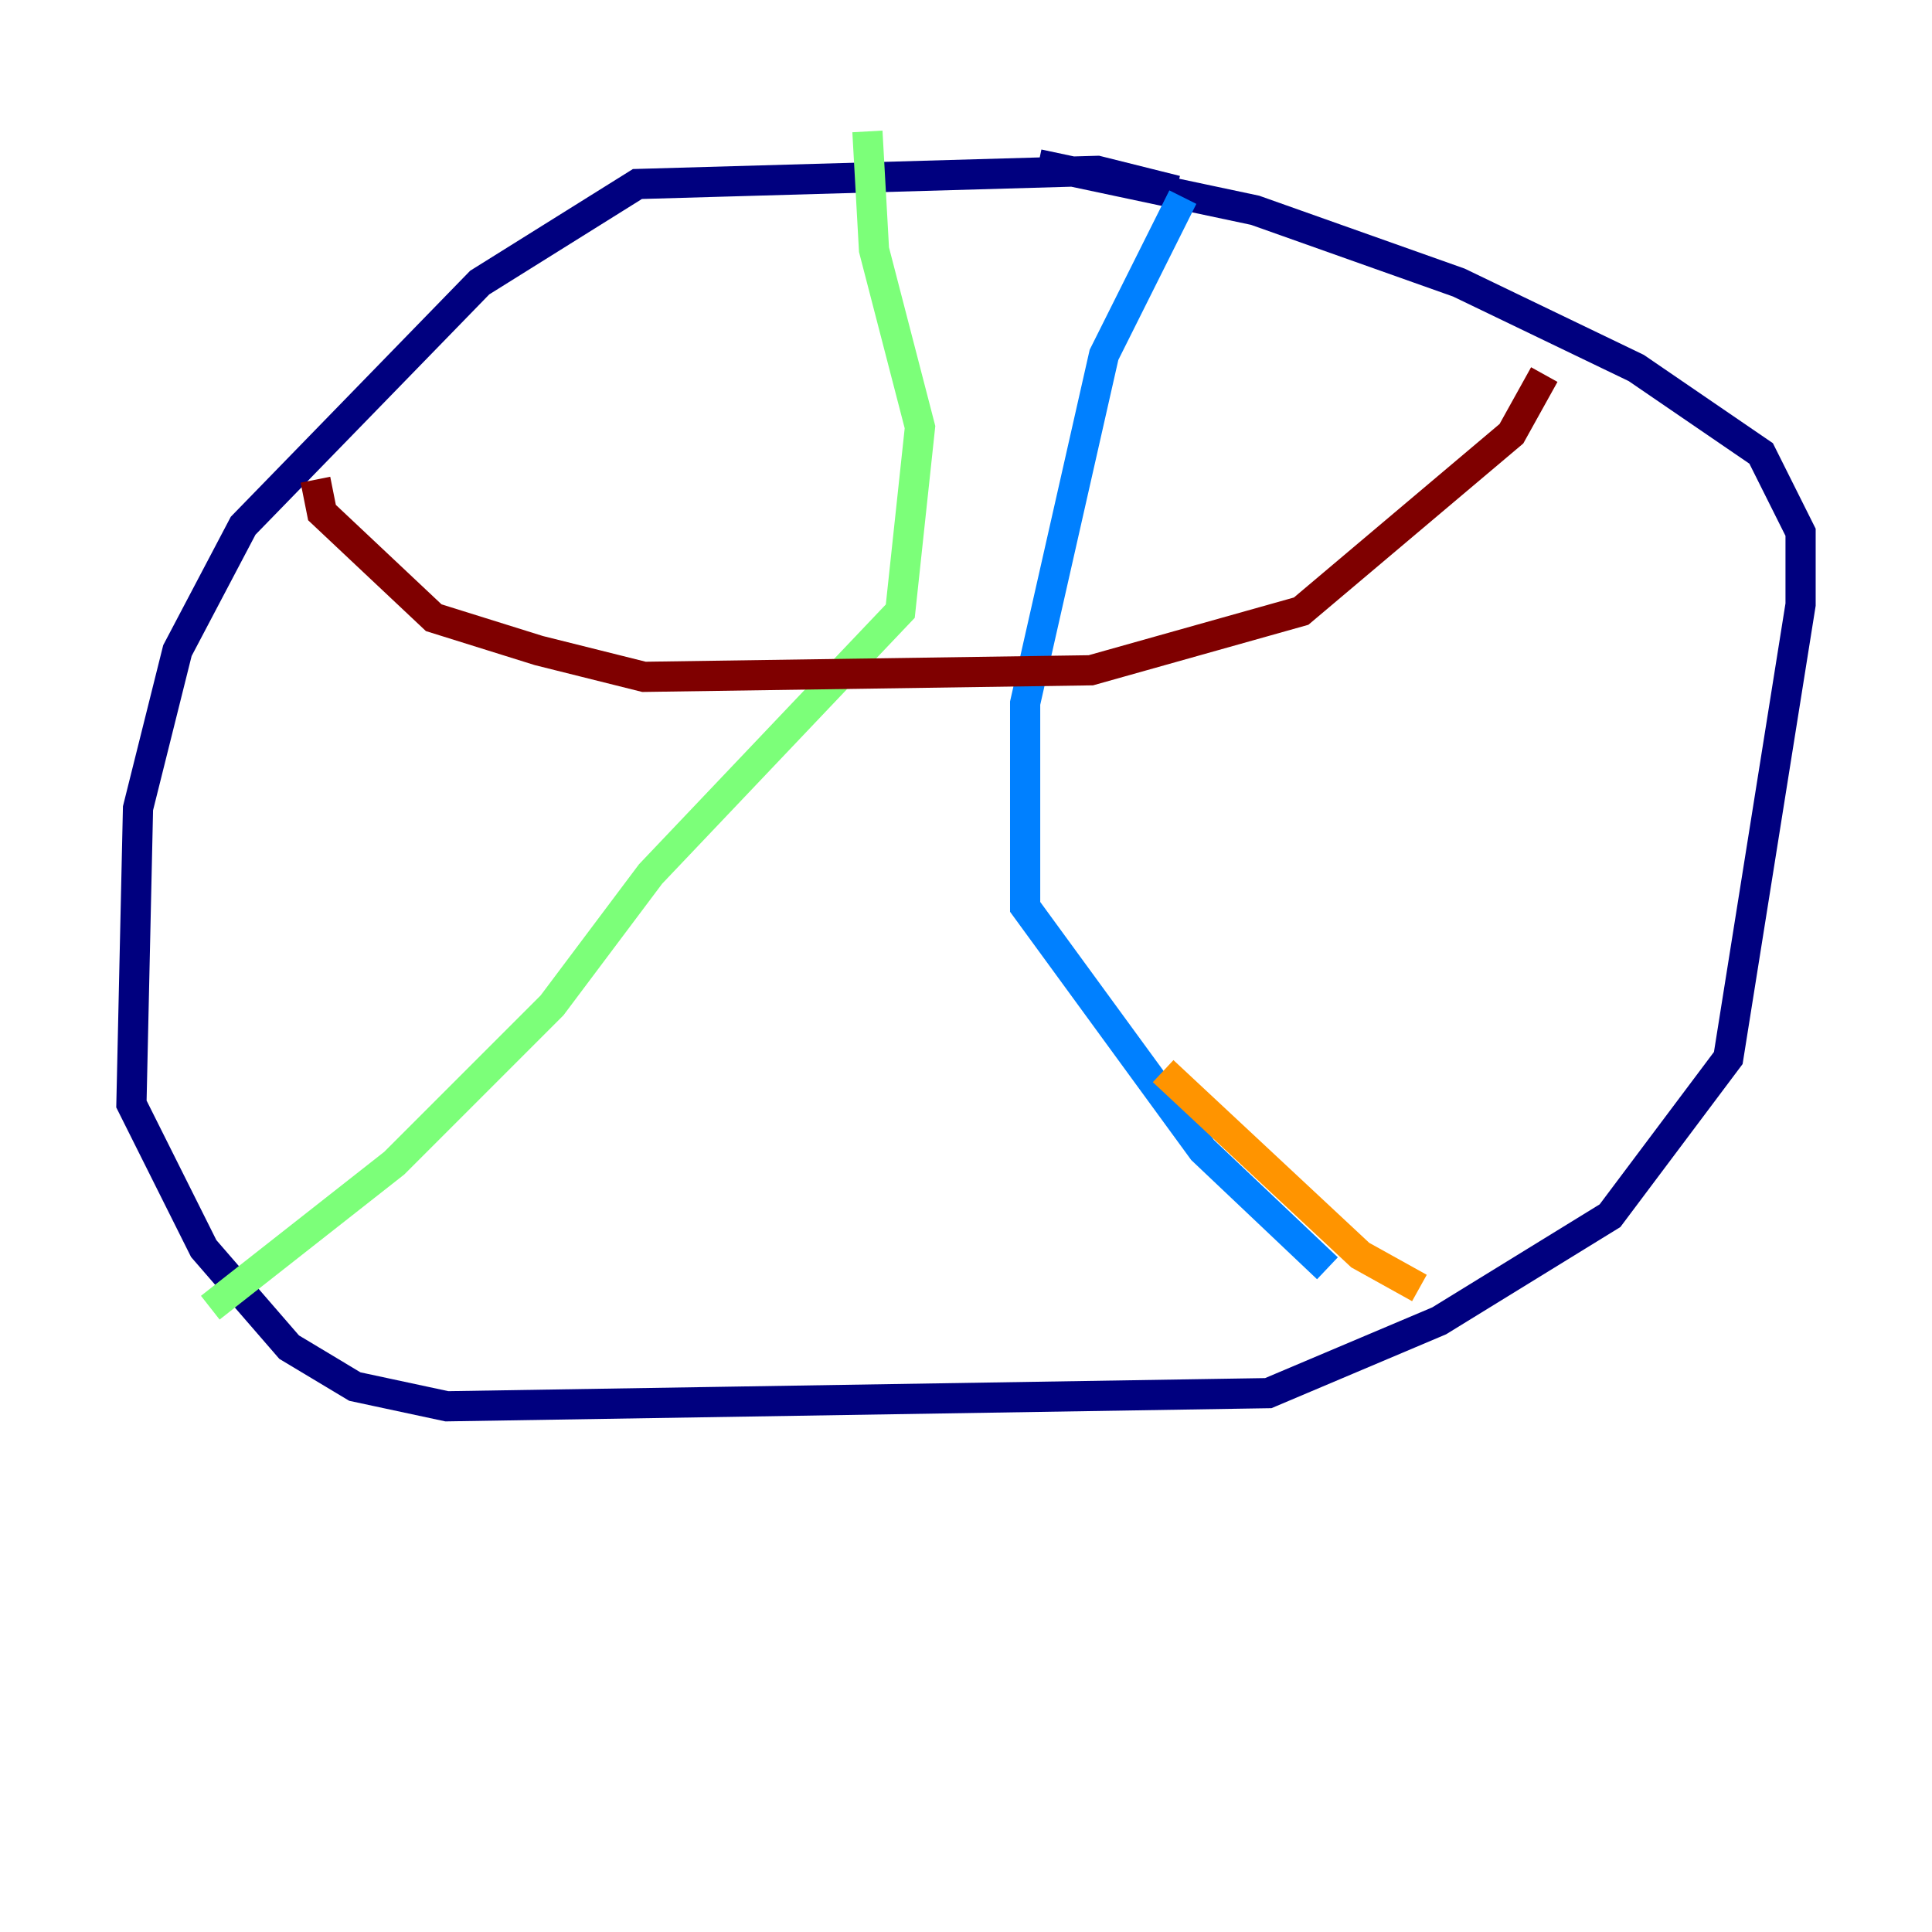 <?xml version="1.0" encoding="utf-8" ?>
<svg baseProfile="tiny" height="128" version="1.2" viewBox="0,0,128,128" width="128" xmlns="http://www.w3.org/2000/svg" xmlns:ev="http://www.w3.org/2001/xml-events" xmlns:xlink="http://www.w3.org/1999/xlink"><defs /><polyline fill="none" points="77.932,12.626 72.707,11.32 42.231,12.191 31.782,18.721 16.109,34.83 11.755,43.102 9.143,53.551 8.707,73.143 13.497,82.721 19.157,89.252 23.51,91.864 29.605,93.17 84.027,92.299 95.347,87.51 106.667,80.544 114.503,70.095 119.293,40.054 119.293,35.265 116.68,30.041 108.408,24.381 96.653,18.721 83.156,13.932 68.789,10.884" stroke="#00007f" stroke-width="2" /><polyline fill="none" points="78.367,13.061 73.143,23.51 67.918,46.585 67.918,60.082 79.674,76.191 87.946,84.027" stroke="#0080ff" stroke-width="2" /><polyline fill="none" points="57.469,8.707 57.905,16.544 60.952,28.299 59.646,40.49 43.102,57.905 36.571,66.612 26.122,77.061 13.932,86.639" stroke="#7cff79" stroke-width="2" /><polyline fill="none" points="77.061,70.966 90.122,83.156 94.041,85.333" stroke="#ff9400" stroke-width="2" /><polyline fill="none" points="20.898,31.782 21.333,33.959 28.735,40.925 35.701,43.102 42.667,44.843 72.272,44.408 86.204,40.49 100.136,28.735 102.313,24.816" stroke="#7f0000" stroke-width="2" /></svg>